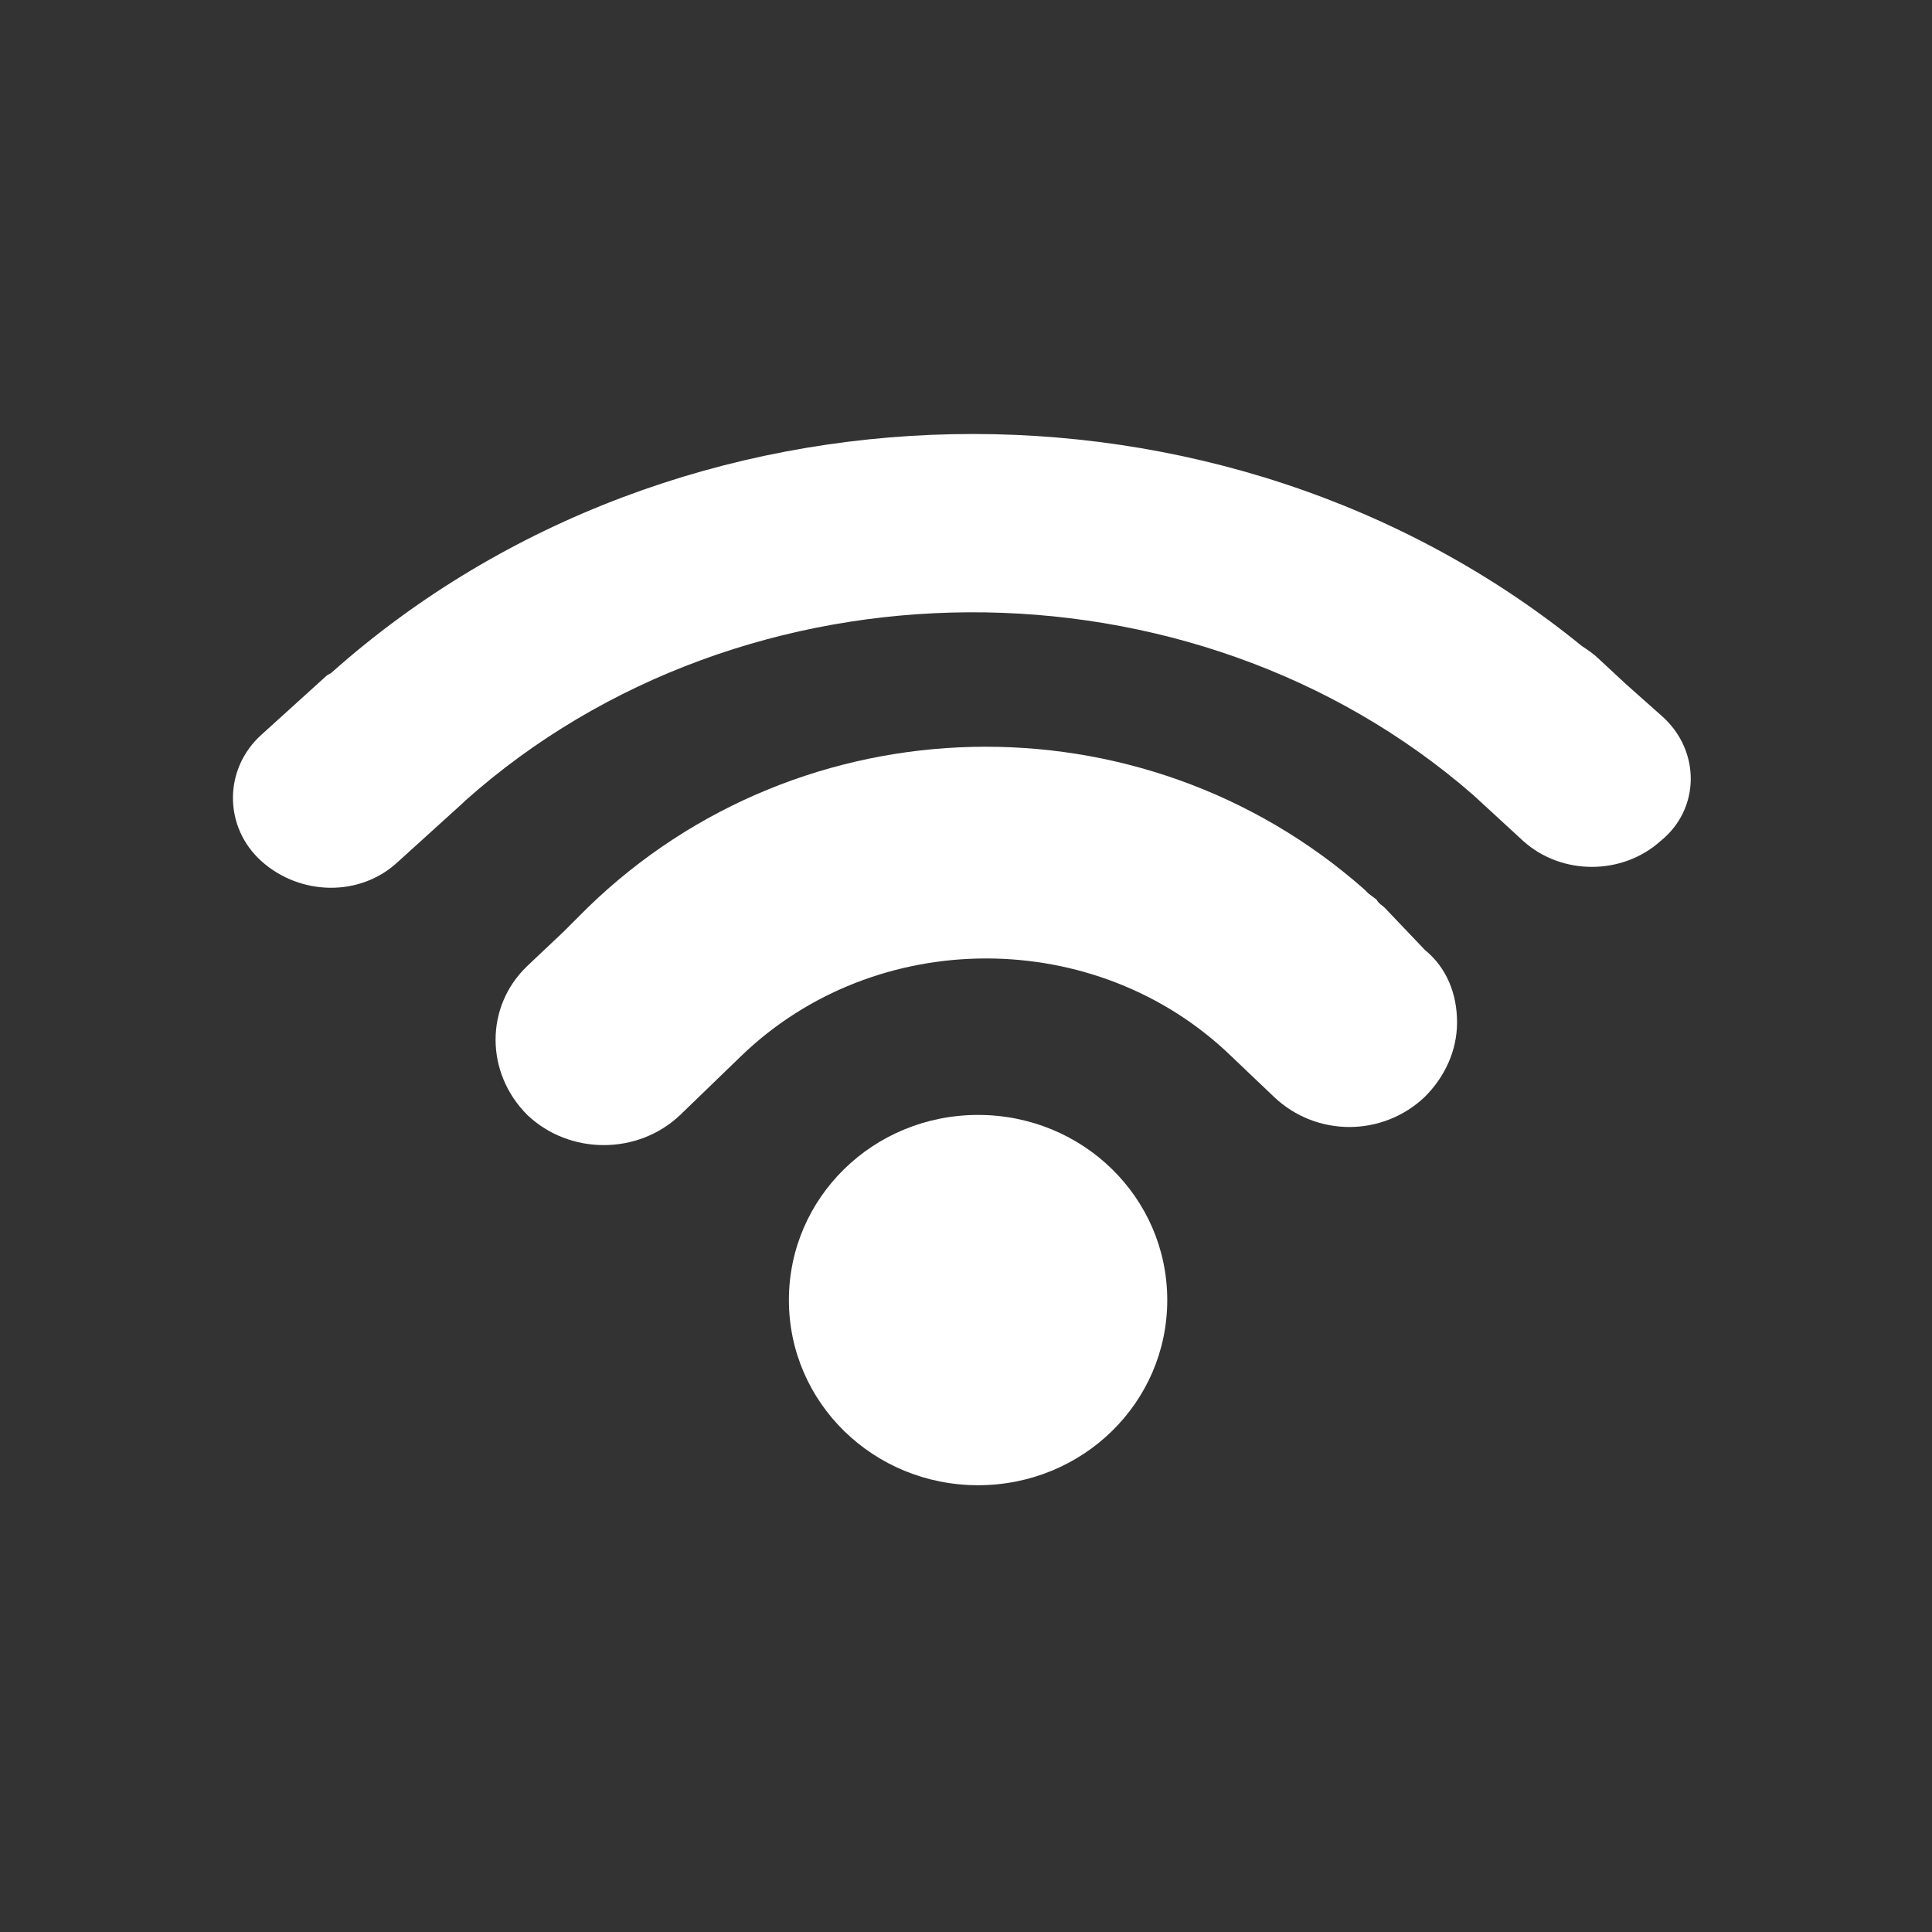 <?xml version="1.0" encoding="utf-8"?>
<!-- Generator: Adobe Illustrator 22.0.1, SVG Export Plug-In . SVG Version: 6.00 Build 0)  -->
<svg version="1.1" id="圖層_1" xmlns="http://www.w3.org/2000/svg" xmlns:xlink="http://www.w3.org/1999/xlink" x="0px" y="0px"
	 viewBox="0 0 96 96" style="enable-background:new 0 0 96 96;" xml:space="preserve">
<rect x="0" y="0" width="96" height="96" fill="#333333" stroke="none"/>
<style type="text/css">
	.st0{fill:#FFFFFF;}
</style>
<path class="st0" d="M48.6,73.8c5.2,0,9.4-4.1,9.4-9.2c0-5.1-4.2-9.2-9.4-9.2c-5.2,0-9.4,4.1-9.4,9.2C39.2,69.7,43.4,73.8,48.6,73.8
	z"/>
<path class="st0" d="M68.8,45.1c-0.1-0.1-0.3-0.2-0.4-0.4L68,44.4c-0.1-0.1-0.1-0.1-0.2-0.2c-11.1-9.8-28-9.4-38.6,0.9L28,46.3
	L26.2,48c-2.1,2-2.1,5.3,0,7.4c2.1,2,5.5,2,7.6,0l3-2.9c6.7-6.5,17.7-6.5,24.4,0l2.1,2c2.1,2,5.4,2,7.5,0c1-1,1.6-2.3,1.6-3.7
	c0-1.4-0.5-2.7-1.6-3.6L68.8,45.1z"/>
<path class="st0" d="M82.6,35.6L80.8,34c0,0,0,0,0,0l-1.4-1.3c-0.2-0.2-0.5-0.4-0.8-0.6c-17.8-14.5-44.9-14-62.1,1.3
	c-0.1,0.1-0.2,0.1-0.3,0.2l-3.2,2.9c-1.9,1.7-1.9,4.6,0,6.3c1.9,1.7,4.9,1.8,6.8,0l3.2-2.9c0,0,0,0,0.1-0.1
	c13.9-12.4,36.1-12.5,50.1-0.3l2.5,2.3c1.9,1.7,4.9,1.7,6.8,0C84.5,40.2,84.5,37.3,82.6,35.6z"/>
</svg>
